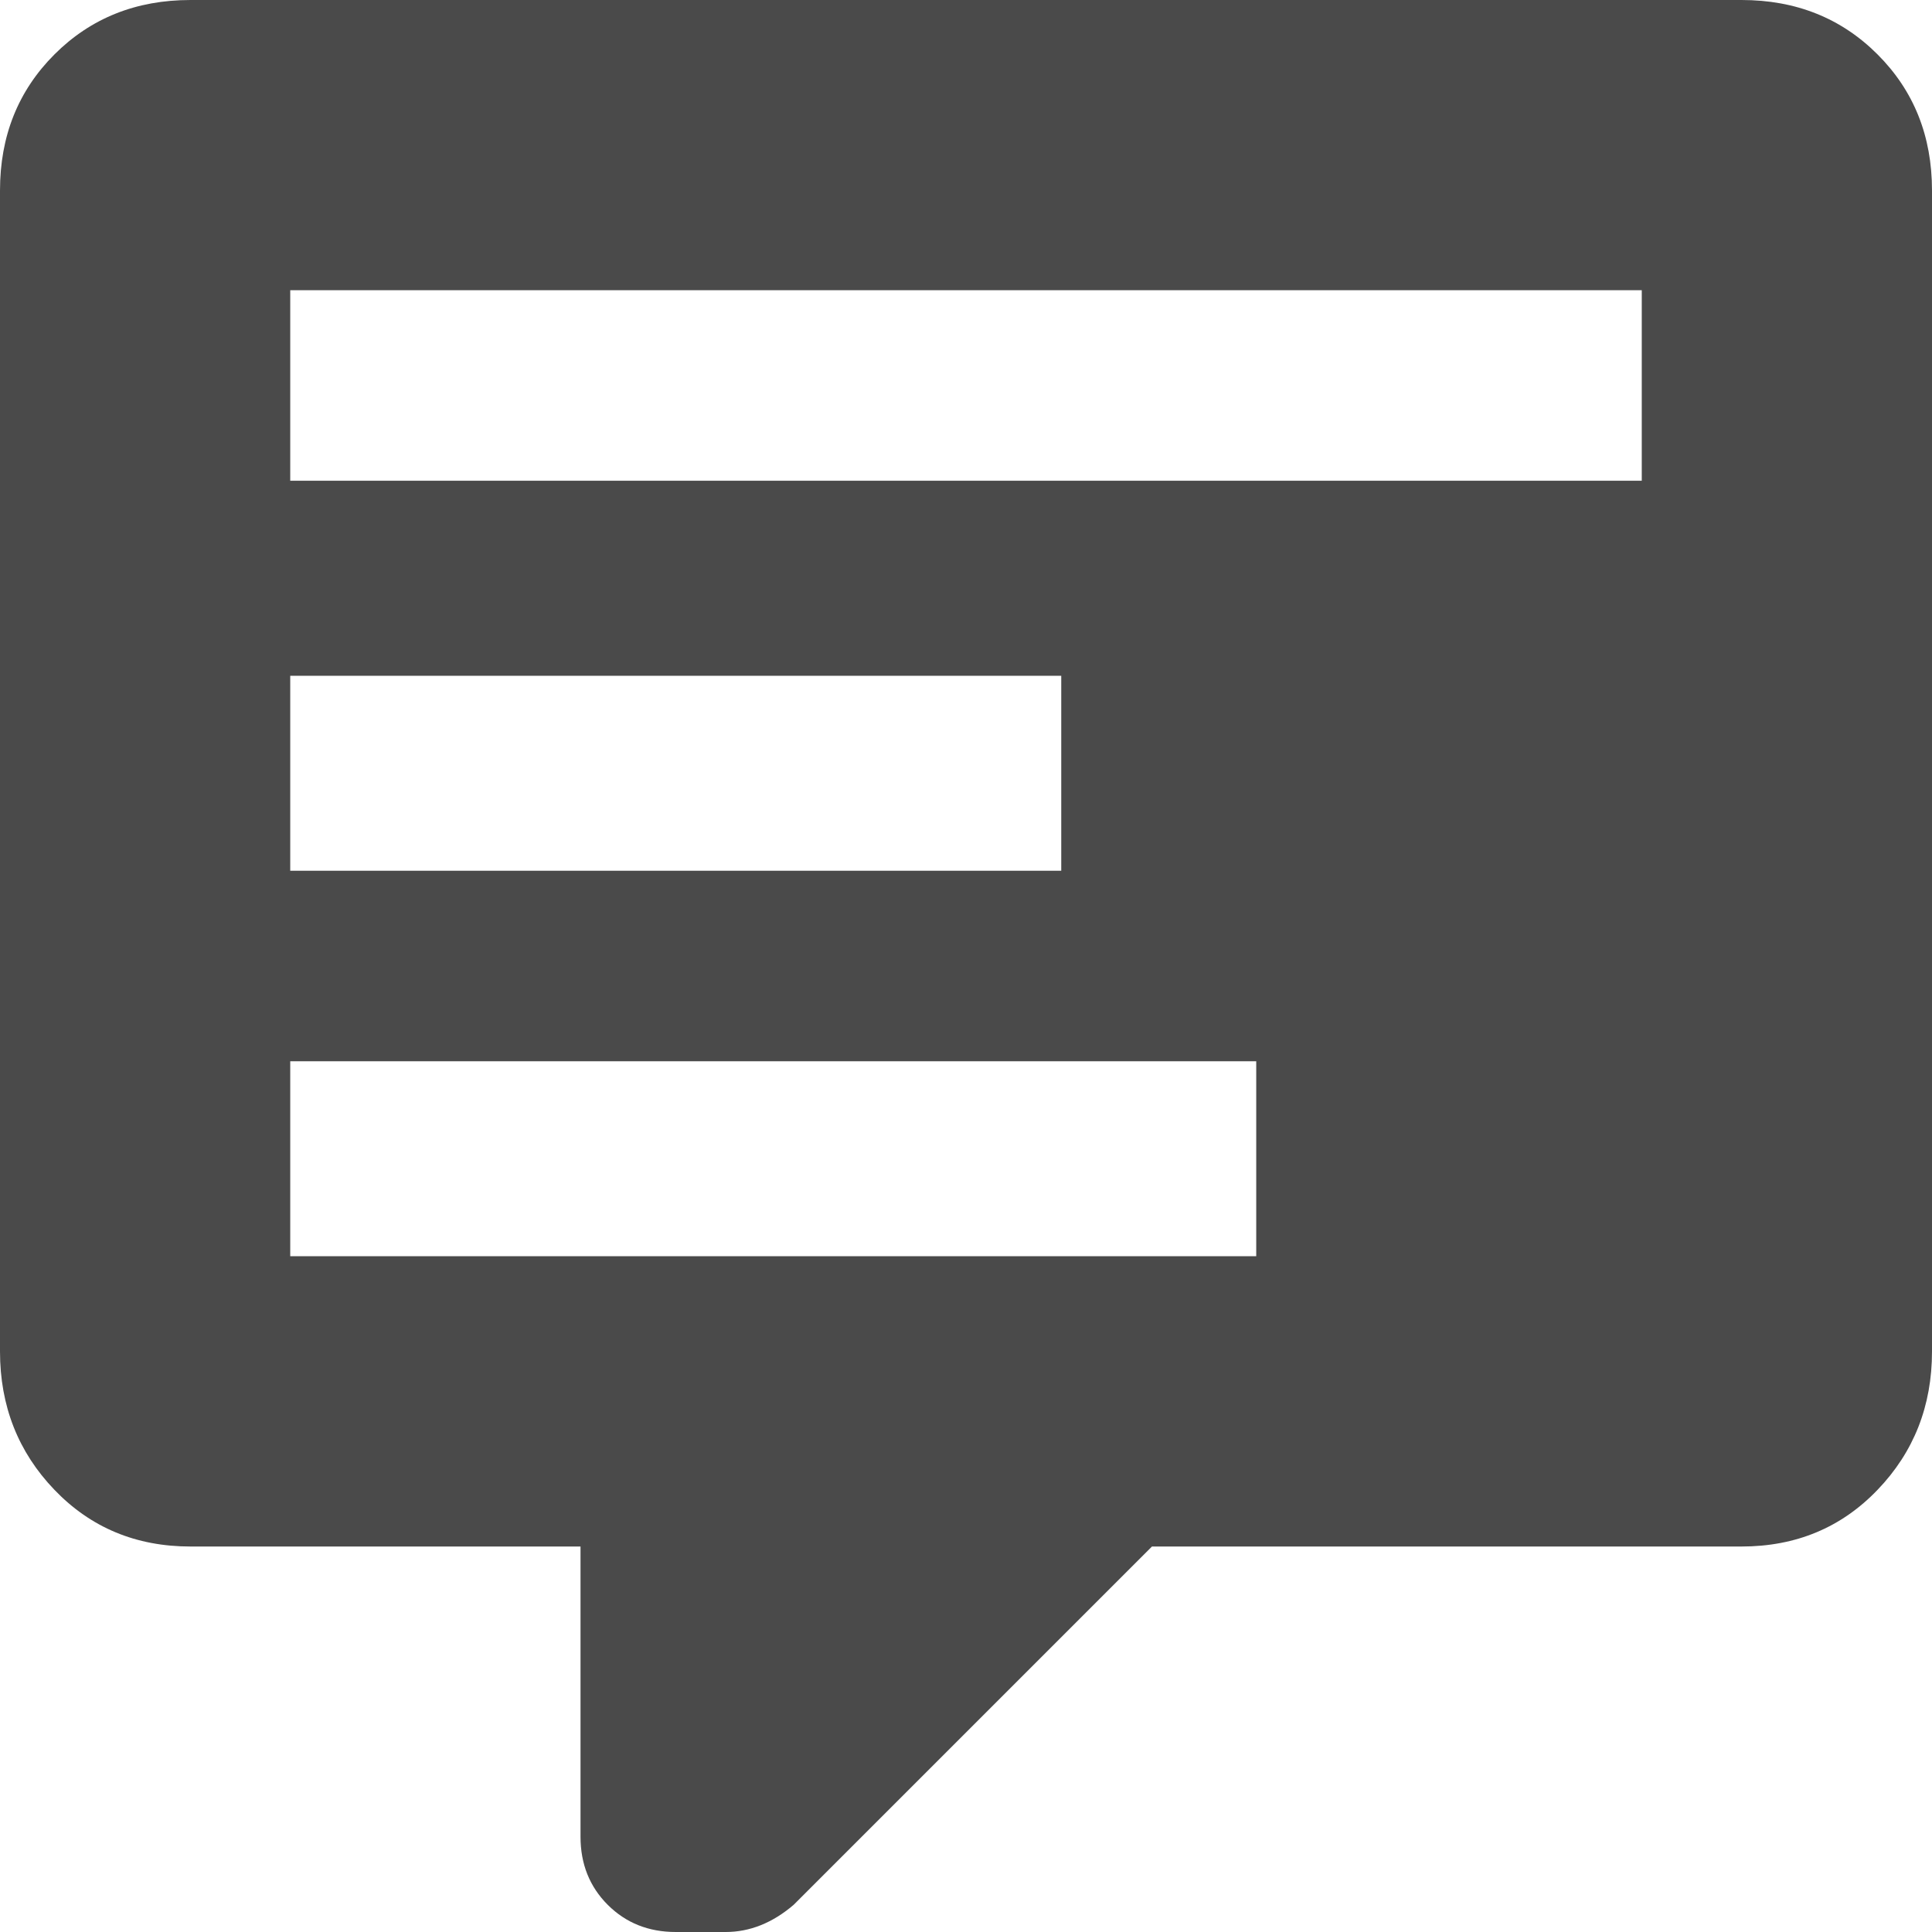 <?xml version="1.0" encoding="UTF-8"?>
<svg width="40px" height="40px" viewBox="0 0 40 40" version="1.1" xmlns="http://www.w3.org/2000/svg" xmlns:xlink="http://www.w3.org/1999/xlink">
    <!-- Generator: Sketch 51.2 (57519) - http://www.bohemiancoding.com/sketch -->
    <title>Group 61</title>
    <desc>Created with Sketch.</desc>
    <defs></defs>
    <g id="Case-Management" stroke="none" stroke-width="1" fill="none" fill-rule="evenodd">
        <g id="Group-61">
            <rect id="Rectangle-11-Copy-5" fill-rule="nonzero" x="0" y="0" width="40" height="40"></rect>
            <path d="M13.991,40 C13.427,40 12.958,39.812 12.582,39.437 C12.207,39.061 12.019,38.592 12.019,38.028 L12.019,32.019 L3.944,32.019 C2.817,32.019 1.878,31.628 1.127,30.845 C0.376,30.063 0,29.108 0,27.981 L0,3.944 C0,2.817 0.376,1.878 1.127,1.127 C1.878,0.376 2.817,0 3.944,0 L36.056,0 C37.183,0 38.122,0.376 38.873,1.127 C39.624,1.878 40,2.817 40,3.944 L40,27.981 C40,29.108 39.624,30.063 38.873,30.845 C38.122,31.628 37.183,32.019 36.056,32.019 L23.85,32.019 L16.432,39.437 C15.994,39.812 15.524,40 15.023,40 L13.991,40 Z M6.009,6.009 L6.009,9.953 L33.991,9.953 L33.991,6.009 L6.009,6.009 Z M6.009,13.991 L6.009,18.028 L21.972,18.028 L21.972,13.991 L6.009,13.991 Z M6.009,21.972 L6.009,26.009 L26.009,26.009 L26.009,21.972 L6.009,21.972 Z" id="" fill="#4A4A4A"></path>
        </g>
    </g>
</svg>